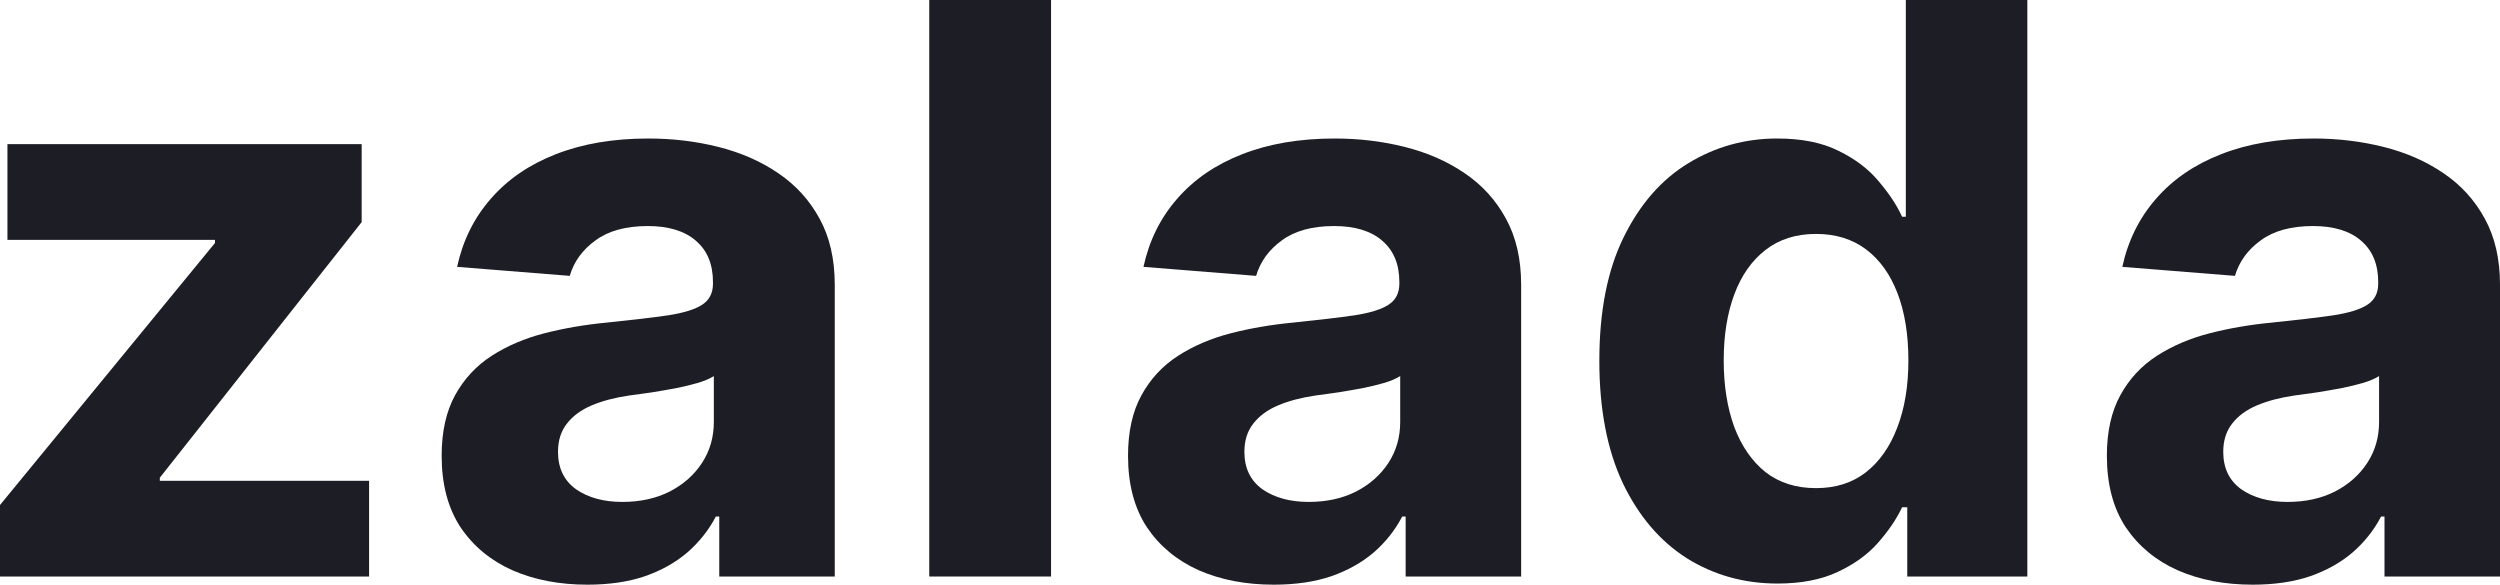 <svg width="124" height="29" viewBox="0 0 124 29" fill="none" xmlns="http://www.w3.org/2000/svg">
<g id="zalada">
<path d="M0 28.595V25.049L10.664 12.05V11.896H0.369V7.149H17.939V11.016L7.927 23.694V23.848H18.307V28.595H0Z" fill="#1D1E25"/>
<path d="M29.138 29C27.748 29 26.51 28.763 25.422 28.288C24.335 27.804 23.475 27.092 22.842 26.152C22.218 25.202 21.906 24.02 21.906 22.605C21.906 21.414 22.128 20.413 22.572 19.603C23.017 18.794 23.622 18.142 24.387 17.648C25.153 17.155 26.023 16.783 26.997 16.532C27.98 16.28 29.01 16.103 30.088 16.001C31.355 15.871 32.376 15.75 33.151 15.638C33.926 15.517 34.489 15.34 34.839 15.107C35.188 14.875 35.363 14.53 35.363 14.074V13.99C35.363 13.106 35.08 12.422 34.512 11.938C33.955 11.454 33.16 11.212 32.13 11.212C31.043 11.212 30.178 11.449 29.535 11.924C28.892 12.389 28.467 12.976 28.259 13.683L22.672 13.236C22.955 11.933 23.513 10.807 24.345 9.857C25.177 8.899 26.25 8.163 27.564 7.651C28.887 7.13 30.419 6.87 32.158 6.87C33.368 6.87 34.527 7.009 35.633 7.288C36.748 7.568 37.736 8 38.596 8.587C39.466 9.173 40.152 9.927 40.653 10.849C41.154 11.761 41.404 12.855 41.404 14.13V28.595H35.675V25.621H35.505C35.155 26.291 34.687 26.882 34.101 27.394C33.515 27.897 32.811 28.293 31.988 28.581C31.166 28.86 30.216 29 29.138 29ZM30.868 24.895C31.757 24.895 32.541 24.723 33.222 24.378C33.903 24.025 34.437 23.55 34.824 22.954C35.212 22.358 35.406 21.684 35.406 20.93V18.654C35.217 18.775 34.957 18.887 34.626 18.989C34.304 19.082 33.94 19.17 33.534 19.254C33.127 19.329 32.721 19.398 32.314 19.464C31.908 19.52 31.539 19.571 31.208 19.617C30.499 19.72 29.88 19.883 29.351 20.106C28.821 20.329 28.41 20.632 28.117 21.014C27.824 21.386 27.677 21.851 27.677 22.41C27.677 23.22 27.975 23.838 28.571 24.267C29.176 24.686 29.942 24.895 30.868 24.895Z" fill="#1D1E25"/>
<path d="M52.132 0V28.595H46.091V0H52.132Z" fill="#1D1E25"/>
<path d="M63.182 29C61.793 29 60.554 28.763 59.467 28.288C58.38 27.804 57.52 27.092 56.886 26.152C56.262 25.202 55.95 24.02 55.95 22.605C55.95 21.414 56.172 20.413 56.617 19.603C57.061 18.794 57.666 18.142 58.432 17.648C59.197 17.155 60.067 16.783 61.041 16.532C62.024 16.28 63.055 16.103 64.132 16.001C65.399 15.871 66.42 15.75 67.195 15.638C67.971 15.517 68.533 15.34 68.883 15.107C69.233 14.875 69.408 14.53 69.408 14.074V13.99C69.408 13.106 69.124 12.422 68.557 11.938C67.999 11.454 67.205 11.212 66.174 11.212C65.087 11.212 64.222 11.449 63.579 11.924C62.937 12.389 62.511 12.976 62.303 13.683L56.716 13.236C56.999 11.933 57.557 10.807 58.389 9.857C59.221 8.899 60.294 8.163 61.608 7.651C62.932 7.13 64.463 6.87 66.203 6.87C67.413 6.87 68.571 7.009 69.677 7.288C70.793 7.568 71.781 8 72.641 8.587C73.511 9.173 74.196 9.927 74.697 10.849C75.198 11.761 75.449 12.855 75.449 14.13V28.595H69.72V25.621H69.549C69.2 26.291 68.732 26.882 68.146 27.394C67.559 27.897 66.855 28.293 66.033 28.581C65.21 28.86 64.26 29 63.182 29ZM64.912 24.895C65.801 24.895 66.586 24.723 67.266 24.378C67.947 24.025 68.481 23.55 68.869 22.954C69.256 22.358 69.45 21.684 69.45 20.93V18.654C69.261 18.775 69.001 18.887 68.67 18.989C68.349 19.082 67.985 19.17 67.578 19.254C67.172 19.329 66.765 19.398 66.359 19.464C65.952 19.52 65.584 19.571 65.253 19.617C64.544 19.72 63.924 19.883 63.395 20.106C62.866 20.329 62.454 20.632 62.161 21.014C61.868 21.386 61.722 21.851 61.722 22.41C61.722 23.22 62.02 23.838 62.615 24.267C63.22 24.686 63.986 24.895 64.912 24.895Z" fill="#1D1E25"/>
<path d="M88.162 28.944C86.507 28.944 85.009 28.525 83.666 27.688C82.333 26.84 81.275 25.598 80.49 23.96C79.715 22.312 79.327 20.292 79.327 17.9C79.327 15.443 79.729 13.399 80.532 11.77C81.336 10.132 82.404 8.908 83.737 8.098C85.08 7.279 86.55 6.87 88.147 6.87C89.367 6.87 90.383 7.074 91.196 7.484C92.019 7.884 92.681 8.387 93.182 8.992C93.692 9.588 94.08 10.174 94.344 10.751H94.529V0H100.556V28.595H94.6V25.16H94.344C94.061 25.756 93.659 26.347 93.139 26.934C92.629 27.511 91.962 27.99 91.14 28.372C90.327 28.753 89.334 28.944 88.162 28.944ZM90.076 24.211C91.05 24.211 91.872 23.95 92.544 23.429C93.224 22.898 93.744 22.158 94.103 21.209C94.472 20.259 94.656 19.147 94.656 17.872C94.656 16.597 94.477 15.489 94.118 14.549C93.758 13.609 93.238 12.883 92.558 12.371C91.877 11.859 91.05 11.603 90.076 11.603C89.084 11.603 88.247 11.868 87.566 12.399C86.885 12.929 86.37 13.665 86.02 14.605C85.671 15.545 85.496 16.634 85.496 17.872C85.496 19.119 85.671 20.222 86.02 21.181C86.38 22.131 86.895 22.875 87.566 23.415C88.247 23.946 89.084 24.211 90.076 24.211Z" fill="#1D1E25"/>
<path d="M111.734 29C110.344 29 109.105 28.763 108.018 28.288C106.931 27.804 106.071 27.092 105.437 26.152C104.813 25.202 104.501 24.02 104.501 22.605C104.501 21.414 104.724 20.413 105.168 19.603C105.612 18.794 106.217 18.142 106.983 17.648C107.749 17.155 108.619 16.783 109.592 16.532C110.576 16.28 111.606 16.103 112.684 16.001C113.951 15.871 114.972 15.75 115.747 15.638C116.522 15.517 117.085 15.34 117.434 15.107C117.784 14.875 117.959 14.53 117.959 14.074V13.99C117.959 13.106 117.675 12.422 117.108 11.938C116.55 11.454 115.756 11.212 114.726 11.212C113.639 11.212 112.774 11.449 112.131 11.924C111.488 12.389 111.062 12.976 110.854 13.683L105.267 13.236C105.551 11.933 106.109 10.807 106.941 9.857C107.773 8.899 108.846 8.163 110.16 7.651C111.483 7.13 113.015 6.87 114.754 6.87C115.964 6.87 117.122 7.009 118.228 7.288C119.344 7.568 120.332 8 121.192 8.587C122.062 9.173 122.747 9.927 123.248 10.849C123.749 11.761 124 12.855 124 14.13V28.595H118.271V25.621H118.101C117.751 26.291 117.283 26.882 116.697 27.394C116.111 27.897 115.406 28.293 114.584 28.581C113.762 28.86 112.811 29 111.734 29ZM113.464 24.895C114.352 24.895 115.137 24.723 115.818 24.378C116.498 24.025 117.033 23.55 117.42 22.954C117.808 22.358 118.002 21.684 118.002 20.93V18.654C117.812 18.775 117.552 18.887 117.222 18.989C116.9 19.082 116.536 19.17 116.13 19.254C115.723 19.329 115.317 19.398 114.91 19.464C114.504 19.52 114.135 19.571 113.804 19.617C113.095 19.72 112.476 19.883 111.946 20.106C111.417 20.329 111.006 20.632 110.713 21.014C110.42 21.386 110.273 21.851 110.273 22.41C110.273 23.22 110.571 23.838 111.166 24.267C111.771 24.686 112.537 24.895 113.464 24.895Z" fill="#1D1E25"/>
</g>
</svg>
